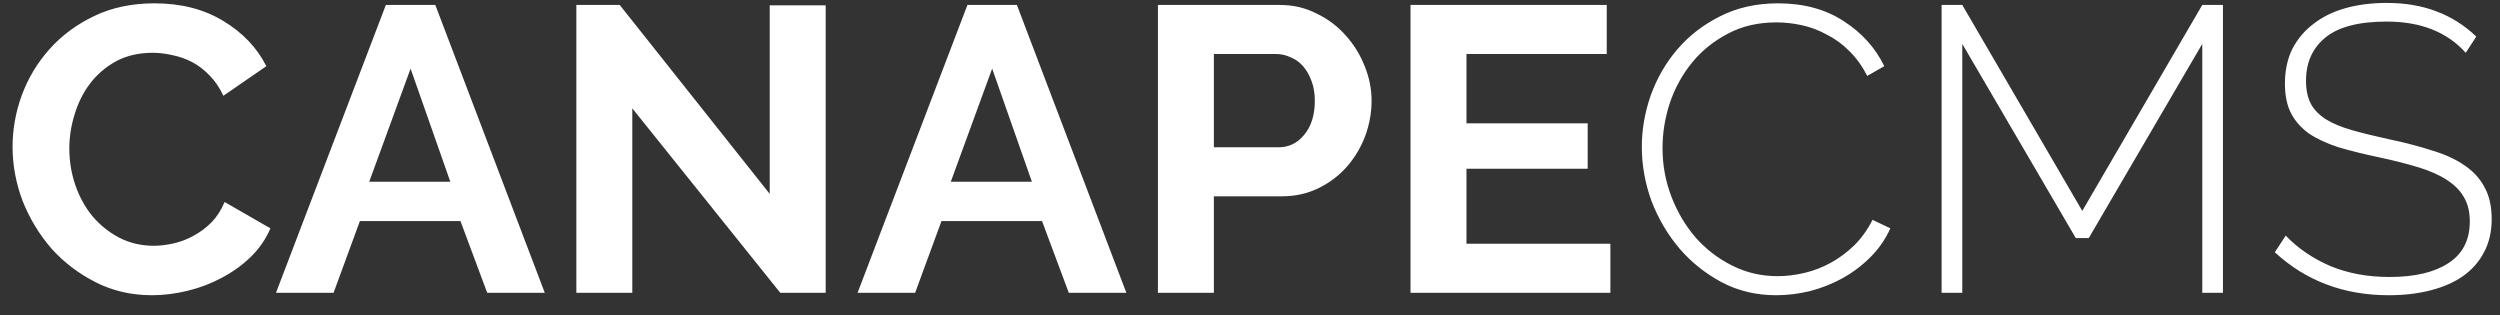 <svg width="111" height="14" viewBox="0 0 111 14" fill="none" xmlns="http://www.w3.org/2000/svg">
<rect x="0" y="0" width="111" height="14" fill="#333333" stroke="none"/>
<path d="M0.558 6.52C0.558 5.74 0.696 4.972 0.972 4.216C1.26 3.448 1.674 2.764 2.214 2.164C2.754 1.564 3.414 1.078 4.194 0.706C4.974 0.334 5.862 0.148 6.858 0.148C8.034 0.148 9.048 0.406 9.9 0.922C10.764 1.438 11.406 2.11 11.826 2.938L9.918 4.252C9.75 3.892 9.546 3.592 9.306 3.352C9.066 3.1 8.808 2.902 8.532 2.758C8.256 2.614 7.968 2.512 7.668 2.452C7.368 2.38 7.074 2.344 6.786 2.344C6.162 2.344 5.616 2.47 5.148 2.722C4.692 2.974 4.308 3.304 3.996 3.712C3.696 4.108 3.468 4.564 3.312 5.08C3.156 5.584 3.078 6.088 3.078 6.592C3.078 7.156 3.168 7.702 3.348 8.23C3.528 8.746 3.78 9.202 4.104 9.598C4.44 9.994 4.836 10.312 5.292 10.552C5.76 10.792 6.27 10.912 6.822 10.912C7.11 10.912 7.41 10.876 7.722 10.804C8.034 10.732 8.328 10.618 8.604 10.462C8.892 10.306 9.156 10.108 9.396 9.868C9.636 9.616 9.828 9.316 9.972 8.968L12.006 10.138C11.802 10.618 11.508 11.044 11.124 11.416C10.752 11.776 10.326 12.082 9.846 12.334C9.378 12.586 8.874 12.778 8.334 12.91C7.794 13.042 7.266 13.108 6.75 13.108C5.838 13.108 5.004 12.916 4.248 12.532C3.492 12.148 2.838 11.65 2.286 11.038C1.746 10.414 1.32 9.712 1.008 8.932C0.708 8.14 0.558 7.336 0.558 6.52ZM17.132 0.22H19.328L24.188 13H21.632L20.444 9.814H15.98L14.81 13H12.254L17.132 0.22ZM19.994 8.068L18.23 3.046L16.394 8.068H19.994ZM28.074 4.81V13H25.59V0.22H27.516L34.176 8.608V0.238H36.66V13H34.644L28.074 4.81ZM42.954 0.22H45.15L50.01 13H47.454L46.266 9.814H41.802L40.632 13H38.076L42.954 0.22ZM45.816 8.068L44.052 3.046L42.216 8.068H45.816ZM51.412 13V0.22H56.83C57.418 0.22 57.958 0.346 58.45 0.598C58.954 0.838 59.386 1.162 59.746 1.57C60.106 1.966 60.388 2.422 60.592 2.938C60.796 3.442 60.898 3.952 60.898 4.468C60.898 5.008 60.802 5.536 60.61 6.052C60.418 6.556 60.148 7.006 59.8 7.402C59.452 7.798 59.032 8.116 58.54 8.356C58.048 8.596 57.508 8.716 56.92 8.716H53.896V13H51.412ZM53.896 6.538H56.776C57.232 6.538 57.61 6.352 57.91 5.98C58.222 5.608 58.378 5.104 58.378 4.468C58.378 4.144 58.33 3.856 58.234 3.604C58.138 3.34 58.012 3.118 57.856 2.938C57.7 2.758 57.514 2.626 57.298 2.542C57.094 2.446 56.884 2.398 56.668 2.398H53.896V6.538ZM71.501 10.822V13H62.627V0.22H71.339V2.398H65.111V5.476H70.493V7.492H65.111V10.822H71.501ZM72.897 6.52C72.897 5.752 73.029 4.99 73.293 4.234C73.57 3.466 73.966 2.782 74.481 2.182C74.998 1.582 75.627 1.096 76.371 0.724C77.127 0.34 77.986 0.148 78.945 0.148C80.085 0.148 81.058 0.412 81.862 0.94C82.665 1.456 83.266 2.122 83.662 2.938L82.906 3.37C82.677 2.926 82.407 2.554 82.096 2.254C81.796 1.954 81.466 1.714 81.106 1.534C80.757 1.342 80.391 1.204 80.007 1.12C79.624 1.036 79.246 0.994 78.874 0.994C78.058 0.994 77.338 1.162 76.713 1.498C76.09 1.822 75.561 2.248 75.129 2.776C74.698 3.304 74.368 3.904 74.139 4.576C73.924 5.236 73.816 5.902 73.816 6.574C73.816 7.33 73.948 8.05 74.212 8.734C74.475 9.418 74.835 10.024 75.291 10.552C75.748 11.068 76.287 11.482 76.912 11.794C77.535 12.106 78.207 12.262 78.927 12.262C79.311 12.262 79.707 12.214 80.115 12.118C80.523 12.022 80.913 11.872 81.285 11.668C81.657 11.464 82.005 11.206 82.329 10.894C82.653 10.57 82.924 10.192 83.139 9.76L83.931 10.138C83.716 10.618 83.421 11.044 83.049 11.416C82.677 11.788 82.263 12.1 81.808 12.352C81.352 12.604 80.865 12.796 80.35 12.928C79.846 13.048 79.347 13.108 78.856 13.108C77.98 13.108 77.175 12.916 76.444 12.532C75.724 12.148 75.1 11.65 74.572 11.038C74.043 10.414 73.629 9.712 73.329 8.932C73.041 8.14 72.897 7.336 72.897 6.52ZM97.781 13V1.948L92.741 10.57H92.165L87.125 1.948V13H86.207V0.22H87.125L92.453 9.364L97.781 0.22H98.699V13H97.781ZM109.479 2.344C108.651 1.42 107.481 0.958 105.969 0.958C104.721 0.958 103.809 1.198 103.233 1.678C102.669 2.146 102.387 2.782 102.387 3.586C102.387 3.994 102.459 4.336 102.603 4.612C102.747 4.876 102.969 5.104 103.269 5.296C103.581 5.488 103.971 5.65 104.439 5.782C104.907 5.914 105.471 6.052 106.131 6.196C106.815 6.34 107.433 6.502 107.985 6.682C108.549 6.85 109.023 7.066 109.407 7.33C109.803 7.594 110.103 7.918 110.307 8.302C110.523 8.686 110.631 9.16 110.631 9.724C110.631 10.288 110.517 10.78 110.289 11.2C110.073 11.62 109.761 11.974 109.353 12.262C108.957 12.538 108.477 12.748 107.913 12.892C107.361 13.036 106.743 13.108 106.059 13.108C104.067 13.108 102.381 12.472 101.001 11.2L101.487 10.462C102.027 11.026 102.687 11.476 103.467 11.812C104.247 12.136 105.123 12.298 106.095 12.298C107.211 12.298 108.081 12.094 108.705 11.686C109.341 11.278 109.659 10.66 109.659 9.832C109.659 9.412 109.575 9.058 109.407 8.77C109.239 8.47 108.987 8.212 108.651 7.996C108.327 7.78 107.913 7.594 107.409 7.438C106.905 7.282 106.317 7.132 105.645 6.988C104.961 6.844 104.355 6.694 103.827 6.538C103.311 6.37 102.873 6.166 102.513 5.926C102.165 5.674 101.901 5.374 101.721 5.026C101.541 4.678 101.451 4.24 101.451 3.712C101.451 3.136 101.559 2.626 101.775 2.182C102.003 1.738 102.315 1.366 102.711 1.066C103.107 0.754 103.581 0.52 104.133 0.364C104.685 0.208 105.297 0.13 105.969 0.13C106.797 0.13 107.535 0.256 108.183 0.508C108.831 0.748 109.419 1.12 109.947 1.624L109.479 2.344Z" fill="white"/>
</svg>
